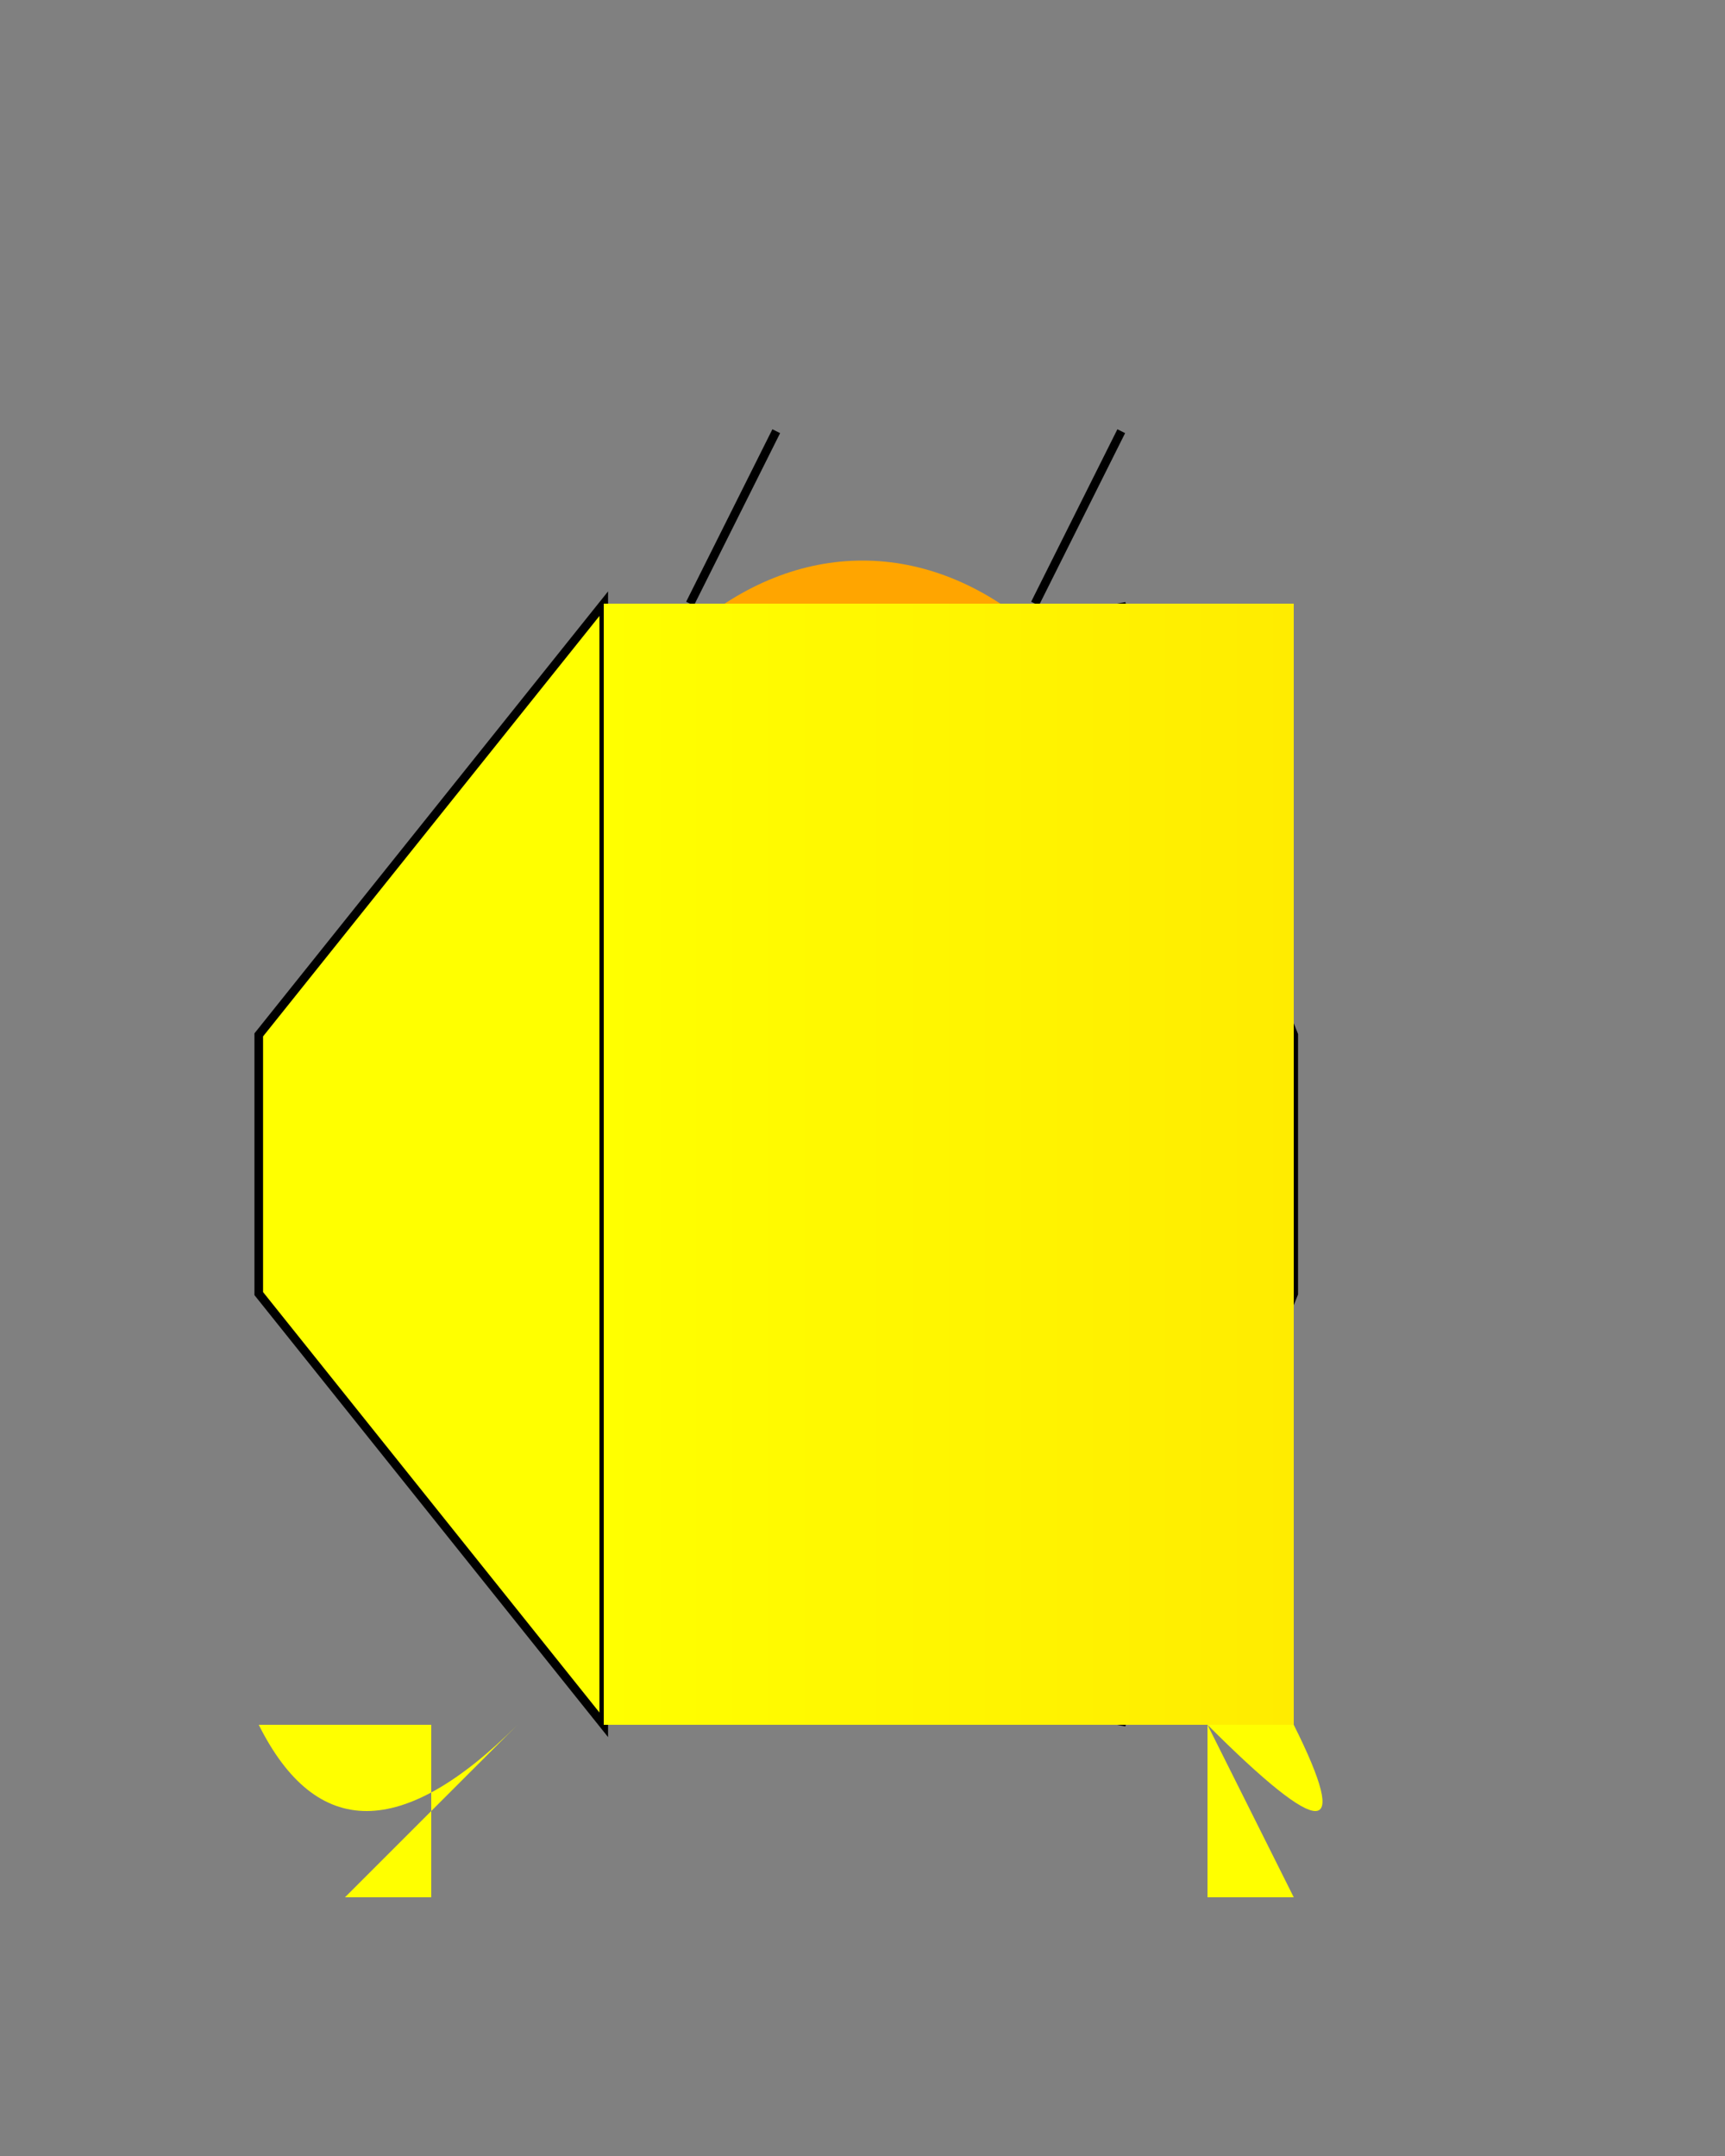 <svg width="200" height="250" xmlns="http://www.w3.org/2000/svg">

  <rect width="100%" height="100%" fill="#808080" stroke="none"/>

  <!-- Body -->
  <ellipse cx="100" cy="125" rx="40" ry="60" fill="orange"/>
  <circle cx="90" cy="85" r="10" fill="black"/>

  <!-- Left Wing -->
  <polygon points="70,70 30,120 30,150 70,200" fill="yellow" stroke="black"/>
  <path d="M60,200 Q40,220 30,200 H50 V220 H40 Z" fill="yellow"/>

  <!-- Right Wing -->
  <polygon points="130,70 150,120 150,150 130,200" fill="yellow" stroke="black"/>
  <path d="M140,200 Q160,220 150,200 H140 V220 H150 Z" fill="yellow"/>

  <!-- Antennae -->
  <line x1="80" y1="70" x2="90" y2="50" stroke="black"/>
  <line x1="120" y1="70" x2="130" y2="50" stroke="black"/>

  <!-- Gradient -->
  <defs>
    <linearGradient id="grad1" x1="0%" y1="0%" x2="100%" y2="0%">
      <stop offset="0%" style="stop-color:rgb(255,255,0);stop-opacity:1"/>
      <stop offset="100%" style="stop-color:rgb(255,236,0);stop-opacity:1"/>
    </linearGradient>
  </defs>
  <rect x="70" y="70" width="80" height="130" fill="url(#grad1)"/>

</svg>